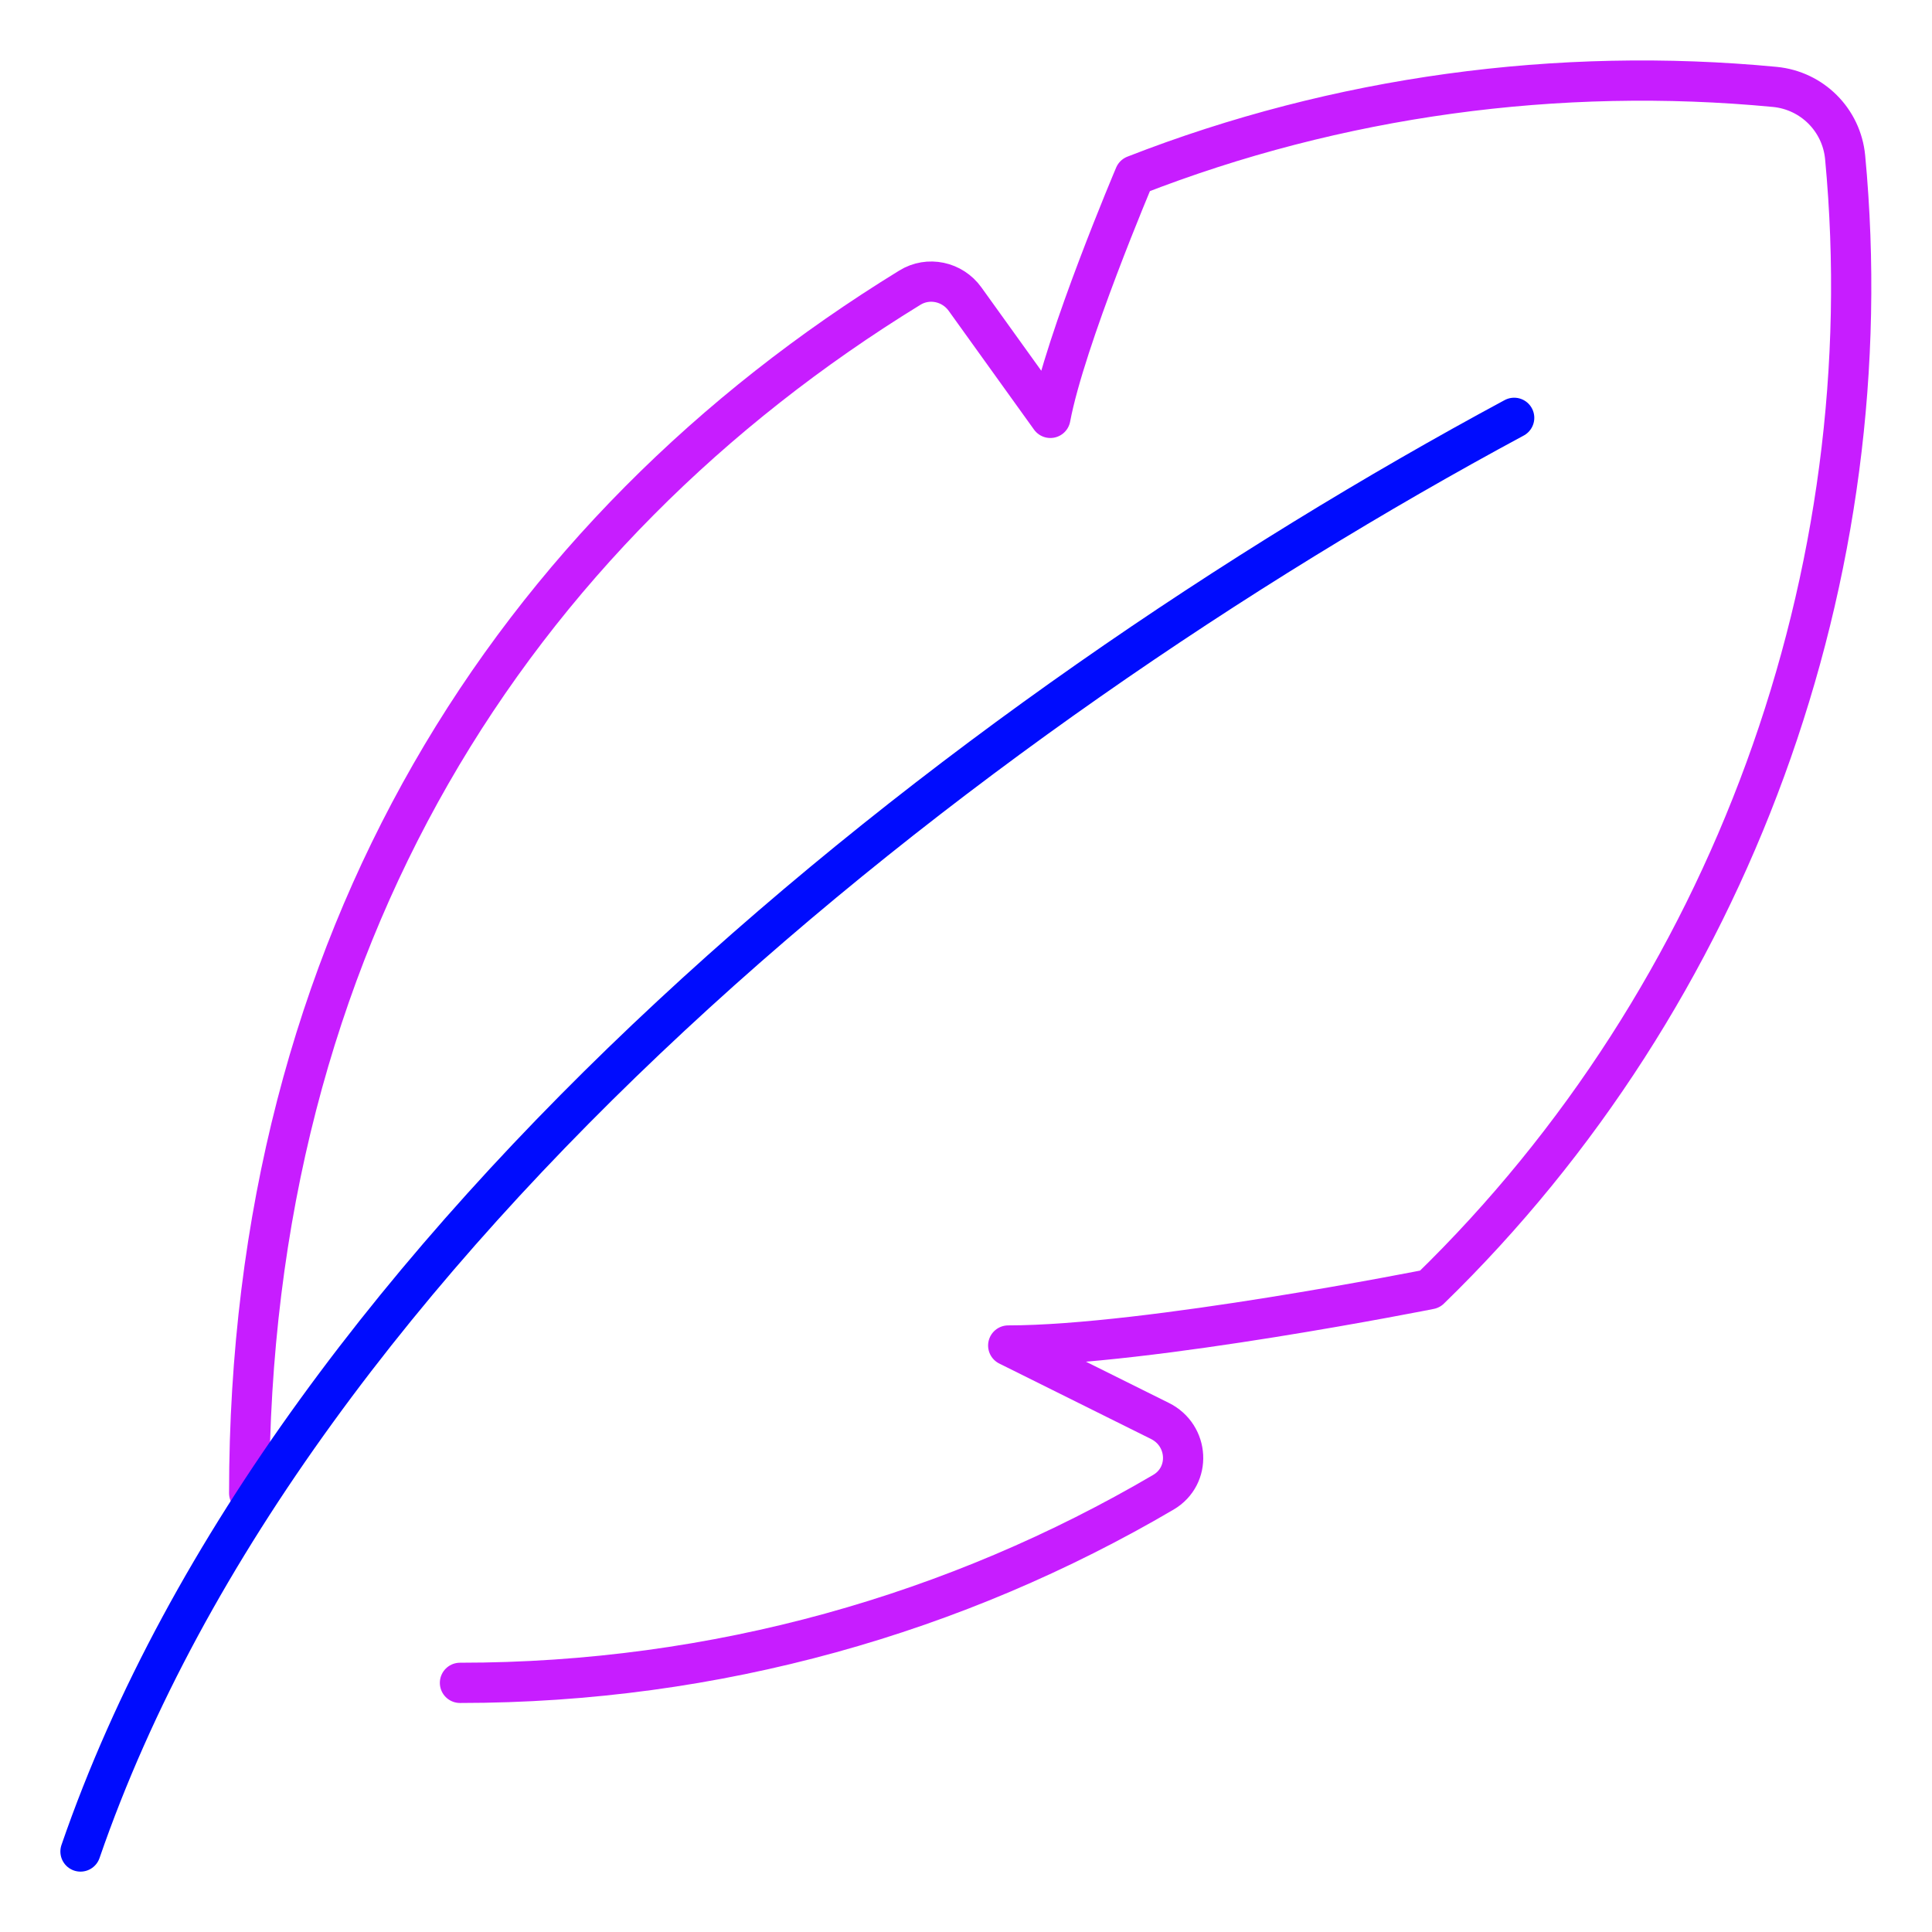 <svg xmlns="http://www.w3.org/2000/svg" fill="none" viewBox="0 0 48 48" id="Feather-Pen--Streamline-Plump-Neon">
  <desc>
    Feather Pen Streamline Icon: https://streamlinehq.com
  </desc>
  <g id="feather-pen--change-edit-feather-modify-quill-write-writing">
    <path id="Subtract" stroke="#c71dff" stroke-linecap="round" stroke-linejoin="round" d="M11.428 41.81c6.375 0 12.347 -1.726 17.475 -4.735 0.697 -0.409 0.638 -1.413 -0.085 -1.772l-3.769 -1.874c3.461 0 10.476 -1.4 10.476 -1.4 7.488 -7.279 11.293 -17.778 10.317 -28.12 -0.088 -0.929 -0.82 -1.661 -1.749 -1.75 -5.377 -0.513 -10.866 0.232 -15.902 2.199 0 0 -1.731 4.077 -2.095 6.024L23.976 7.431c-0.315 -0.438 -0.912 -0.567 -1.371 -0.284C12.754 13.197 6.191 23.33 6.191 37.096" stroke-width="1"></path>
    <path id="Vector 213" stroke="#000cfe" stroke-linecap="round" stroke-linejoin="round" d="M2 46c5.238 -15.191 22 -28.286 35.619 -35.619" stroke-width="1"></path>
  </g>
</svg>
